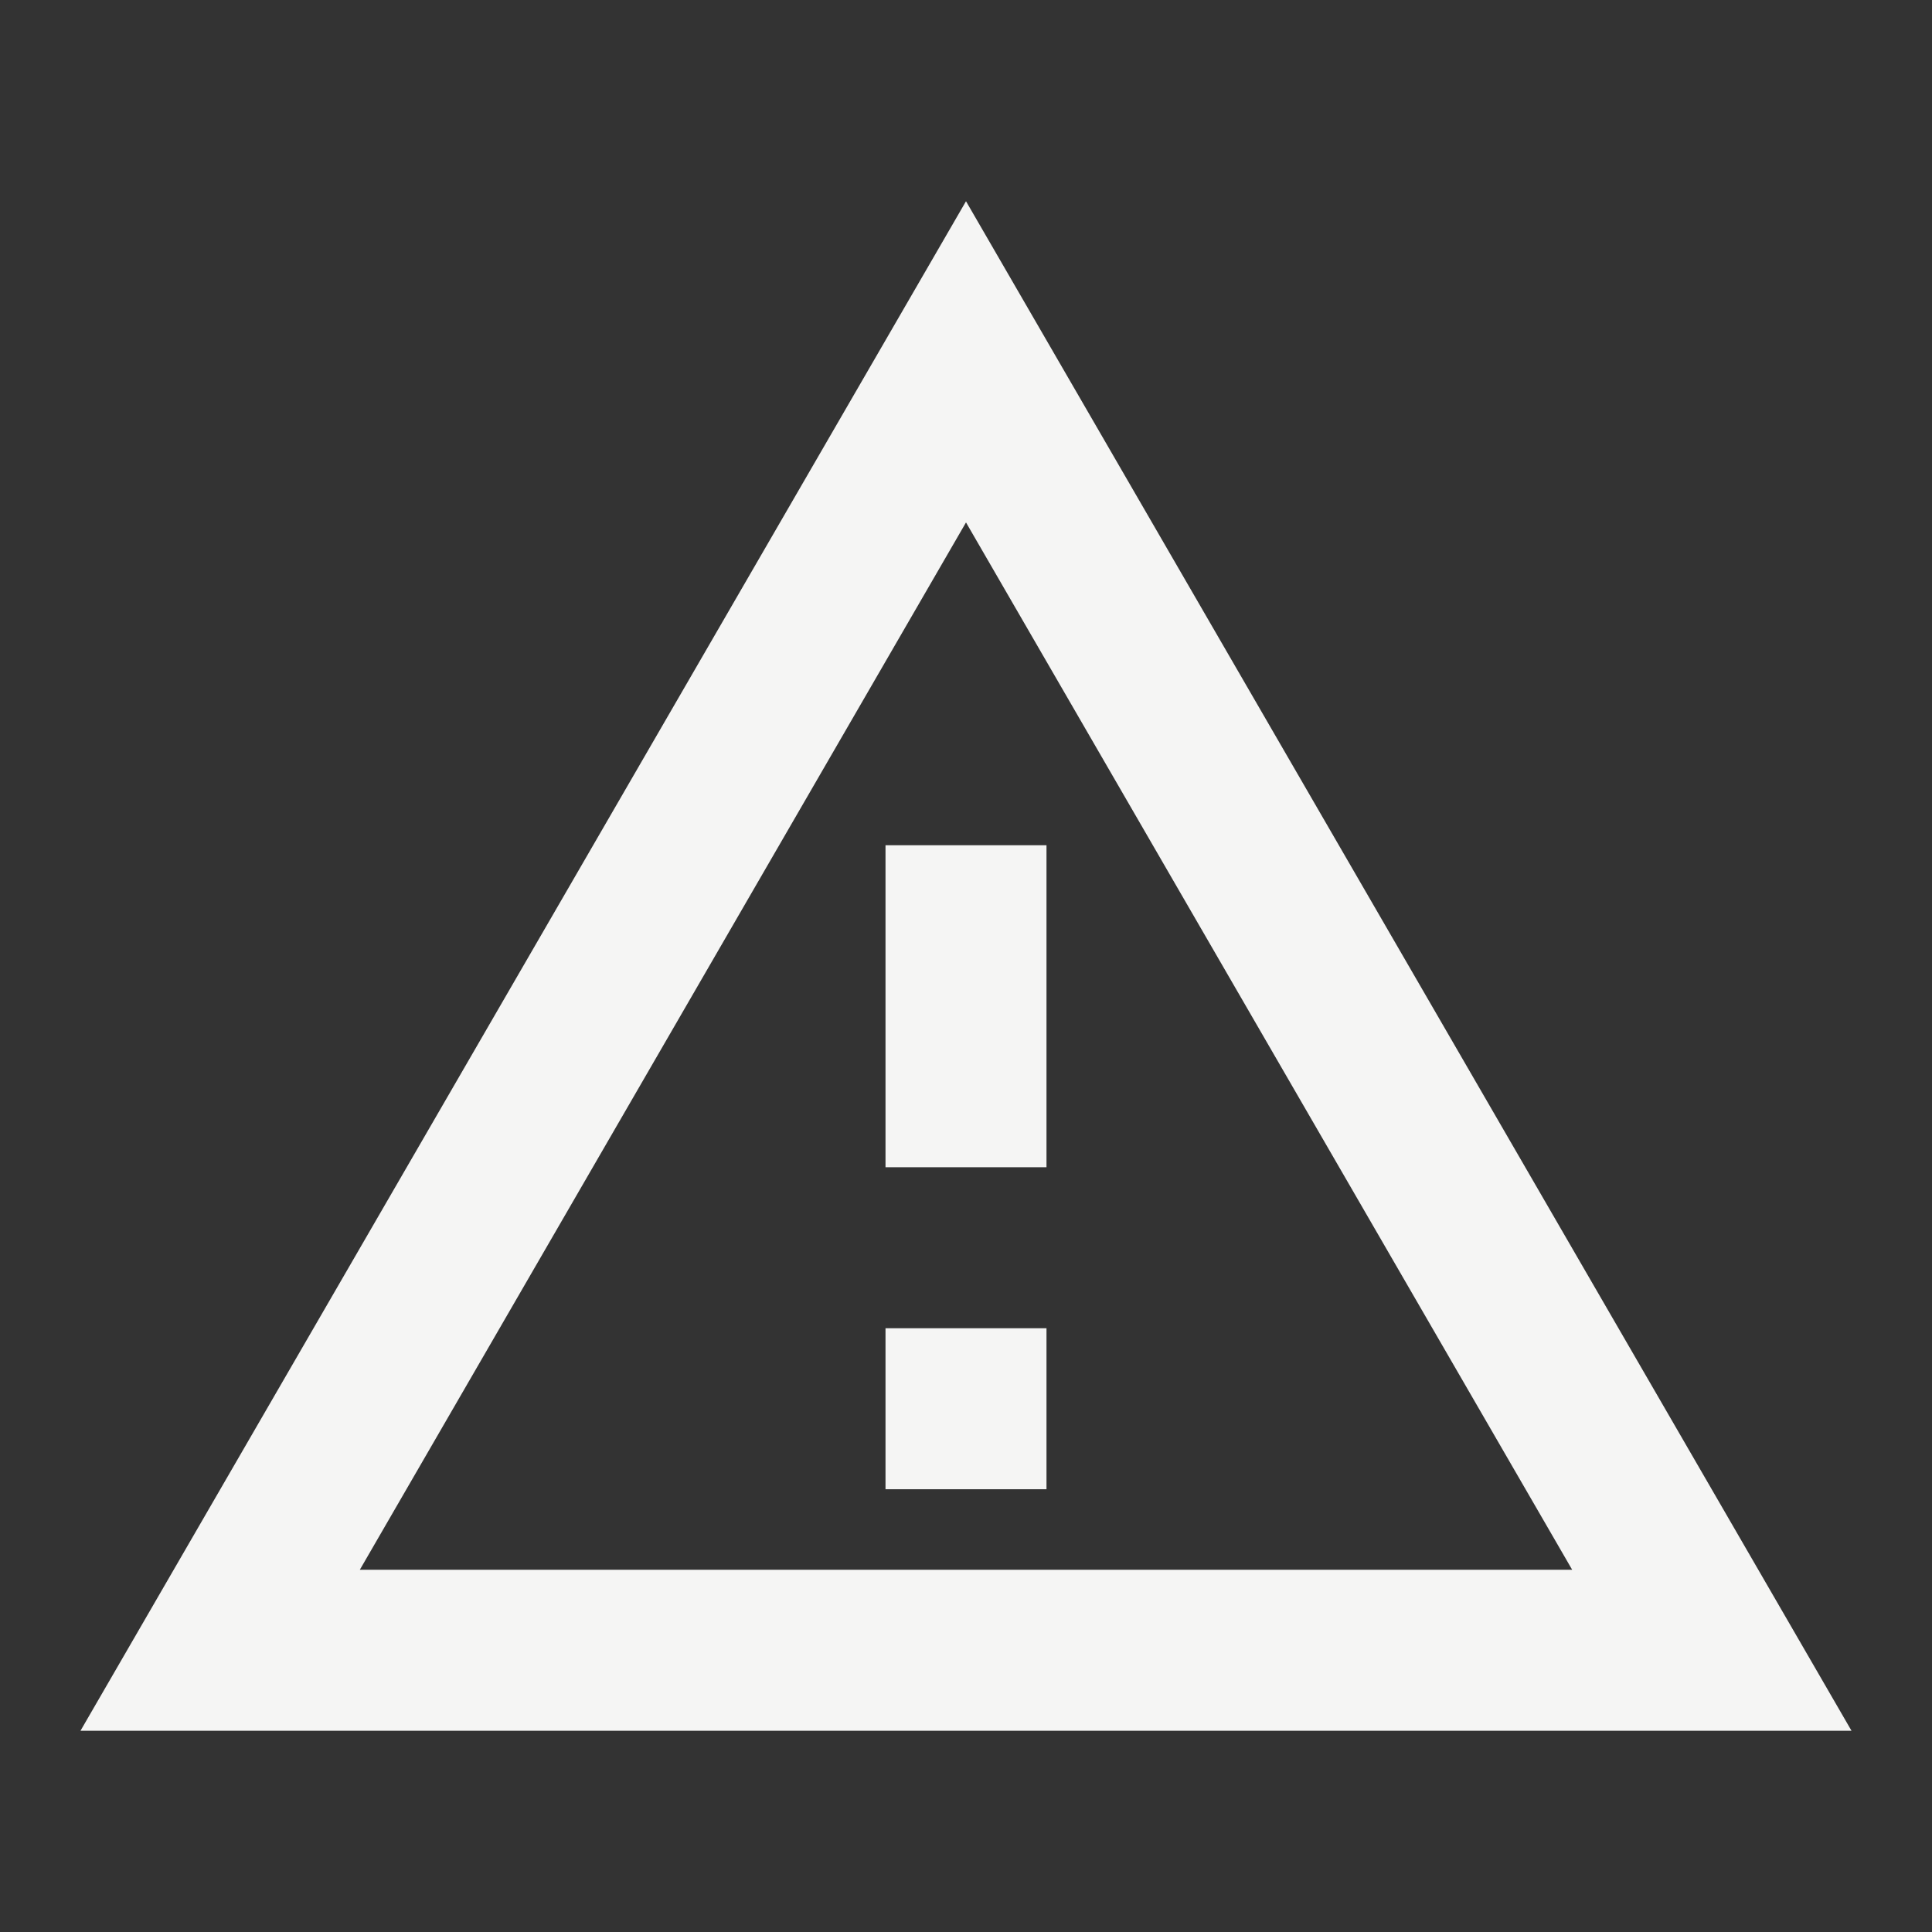<svg width="80" height="80" viewBox="0 0 80 80" fill="none" xmlns="http://www.w3.org/2000/svg">
<rect x="0" y="0" width="80" height="80" fill="#333333" stroke="none"/>
<path d="M40 21.633L65.1 65H14.9L40 21.633ZM40 8.333L3.333 71.667H76.667L40 8.333ZM43.333 55H36.667V61.667H43.333V55ZM43.333 35H36.667V48.333H43.333V35Z" fill="#F5F5F4"/>
</svg>
